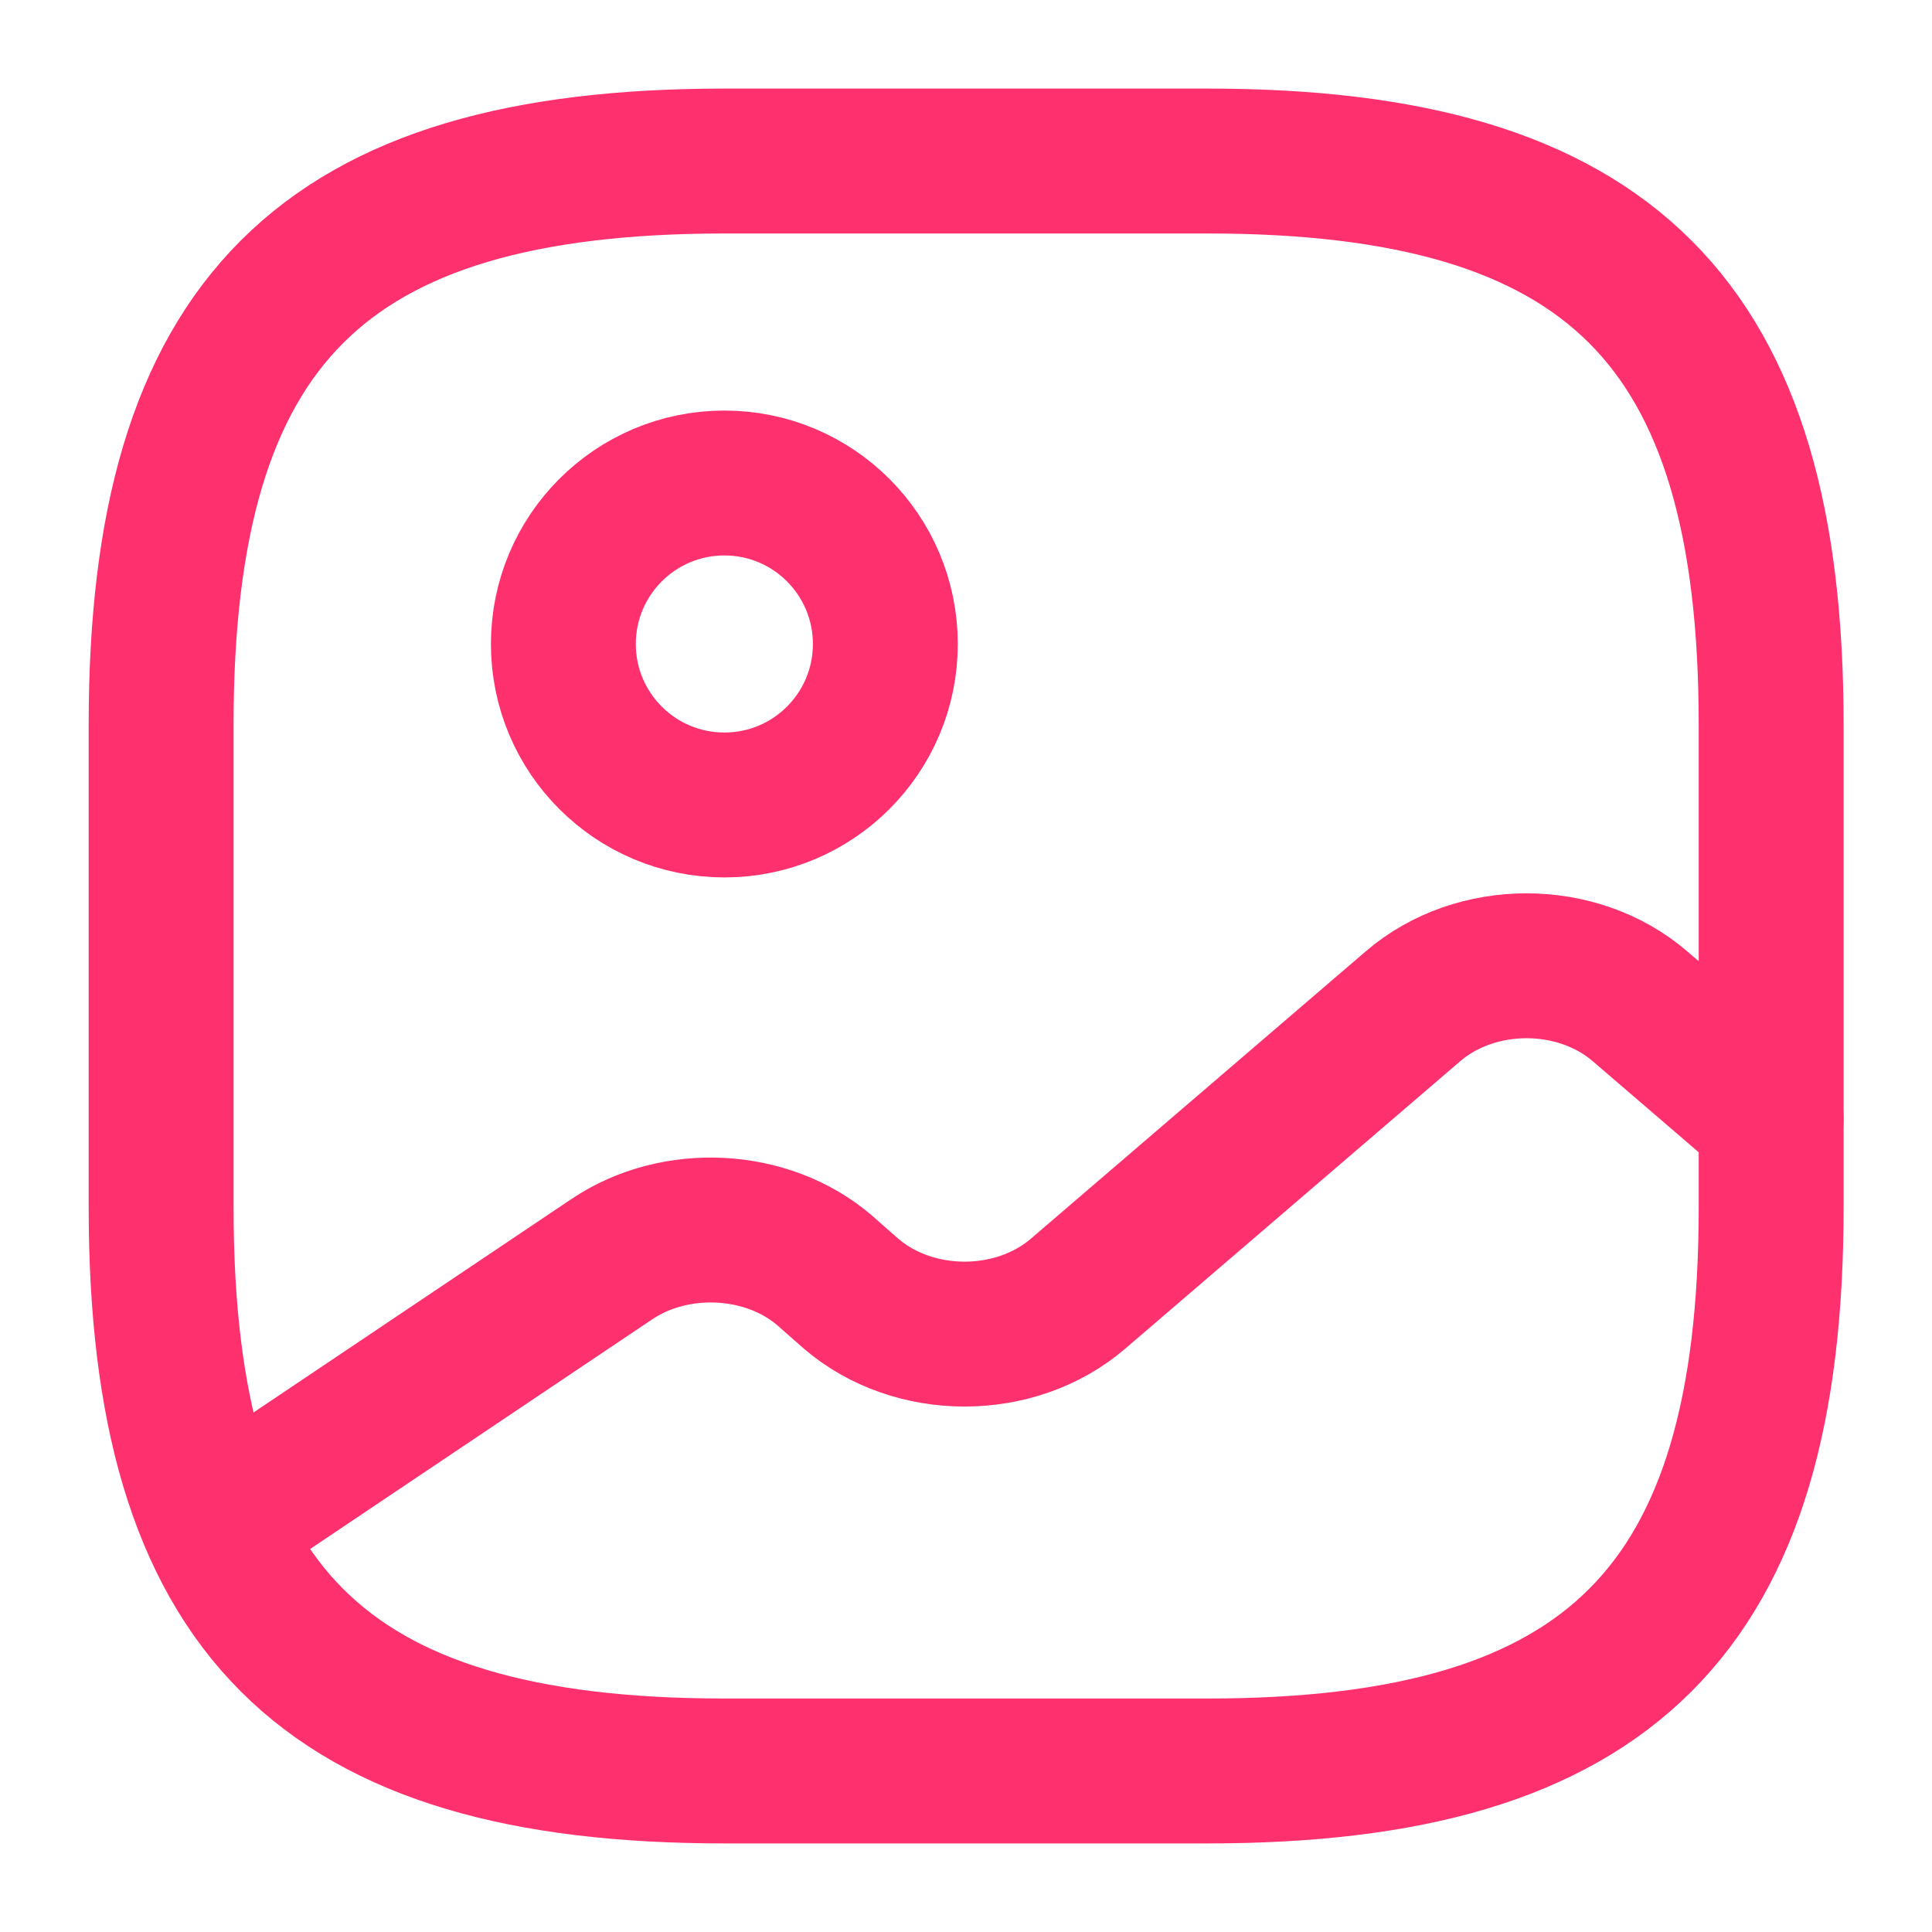 <svg width="20" height="20" viewBox="0 0 20 20" fill="none" xmlns="http://www.w3.org/2000/svg">
<path d="M7.501 18.333H12.501C16.668 18.333 18.335 16.666 18.335 12.5V7.5C18.335 3.333 16.668 1.667 12.501 1.667H7.501C3.335 1.667 1.668 3.333 1.668 7.5V12.5C1.668 16.666 3.335 18.333 7.501 18.333Z" stroke="#FF306E" stroke-width="1.5" stroke-linecap="round" stroke-linejoin="round"/>
<path d="M7.499 8.333C8.419 8.333 9.165 7.587 9.165 6.667C9.165 5.746 8.419 5 7.499 5C6.578 5 5.832 5.746 5.832 6.667C5.832 7.587 6.578 8.333 7.499 8.333Z" stroke="#FF306E" stroke-width="1.5" stroke-linecap="round" stroke-linejoin="round"/>
<path d="M2.227 15.792L6.335 13.034C6.993 12.592 7.943 12.642 8.535 13.15L8.81 13.392C9.46 13.95 10.51 13.95 11.16 13.392L14.627 10.417C15.277 9.858 16.327 9.858 16.977 10.417L18.335 11.584" stroke="#FF306E" stroke-width="1.5" stroke-linecap="round" stroke-linejoin="round"/>
</svg>
